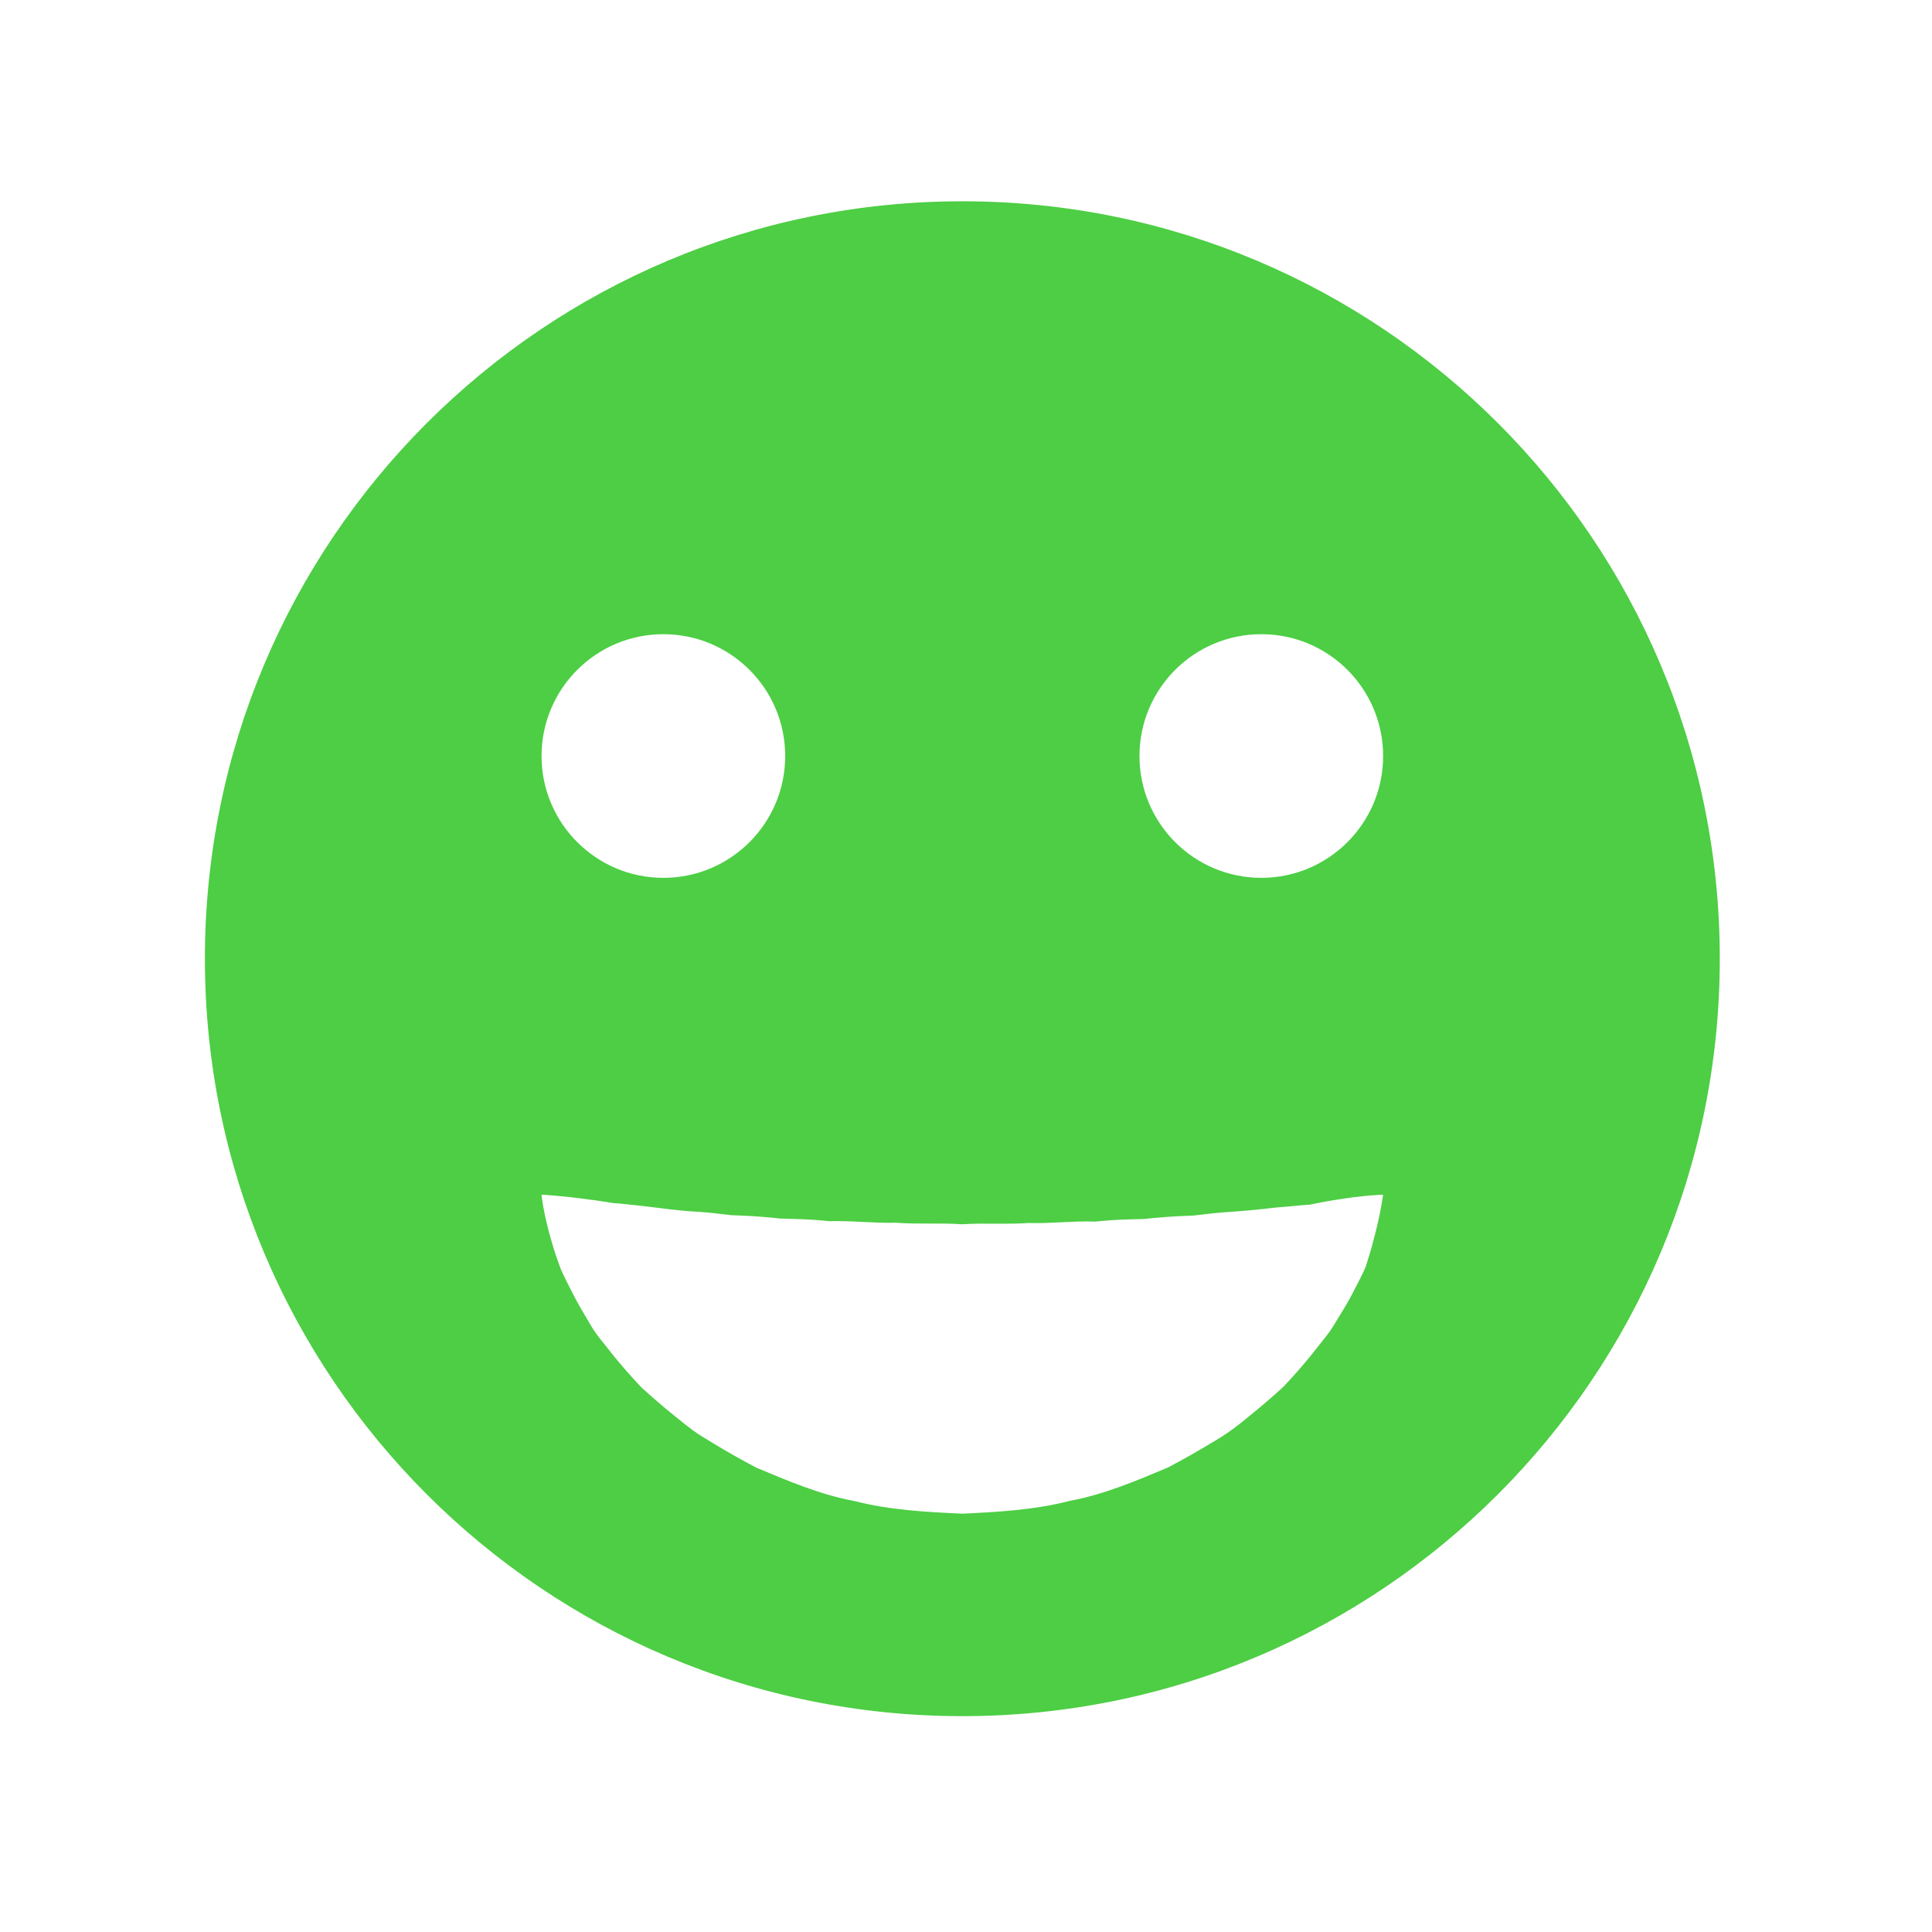 <?xml version="1.0" encoding="UTF-8"?>
<svg width="1200pt" height="1200pt" version="1.1" viewBox="0 0 1200 1200" xmlns="http://www.w3.org/2000/svg">
    <path d="m597.73 125.02c-259.82 0-470.46 210.62-470.46 470.45 0 259.82 210.62 470.46 470.46 470.46 259.84 0 470.46-210.64 470.46-470.46 0-259.82-210.62-470.45-470.46-470.45zm-185.69 268.89c41.785 0 75.66 33.863 75.66 75.66 0 41.797-33.875 75.672-75.66 75.672-41.785 0-75.672-33.875-75.672-75.672 0-41.793 33.875-75.66 75.672-75.66zm440.59 378.17c-1.176 4.644-2.699 9.457-4.402 14.773-2.258 5.375-5.231 10.789-8.387 16.934-3.168 6.18-7.129 12.266-11.27 19.117-2.051 3.59-4.402 6.481-6.805 9.516-2.449 3.07-4.945 6.215-7.5 9.434-5.195 6.434-10.906 12.938-17.102 19.477-6.492 5.965-13.465 12-20.902 17.988-7.356 6.168-15.254 12.098-23.93 16.945-8.555 5.231-17.531 10.262-26.855 15.203-19.129 8.027-39.422 16.754-61.164 20.785-21.516 5.578-44.074 6.863-66.562 7.922-22.5-1.031-45.059-2.231-66.602-7.754-21.758-3.984-42.035-12.758-61.199-20.746-9.324-4.894-18.324-9.938-26.879-15.18-4.262-2.629-8.531-5.027-12.492-7.945-3.926-3-7.777-5.93-11.461-9-7.441-5.988-14.41-12.035-20.914-18-6.203-6.539-11.902-13.066-17.125-19.488-5.027-6.684-10.273-12.18-14.113-18.863-3.863-6.648-7.598-12.602-10.633-18.648-3.023-6.047-5.965-11.375-8.195-16.738-2.027-5.606-3.828-10.668-5.16-15.469-5.652-18.781-6.613-30.312-6.613-30.312s12.504 0.625 30.395 3.133c4.57 0.504 9.254 1.379 14.375 2.125 5.484 0.289 10.883 1.105 16.754 1.609 11.531 1.309 23.555 3.227 36.816 3.828 6.516 0.48 12.961 1.262 19.465 2.039 6.793 0.227 13.586 0.562 20.293 1.129 3.383 0.215 6.684 0.625 10.02 0.973 3.394 0.109 6.84 0.203 10.32 0.301 6.91 0.168 13.691 0.672 20.426 1.344 13.98-0.434 27.395 1.344 41.281 0.949 13.68 1.066 27.504 0 41.207 0.961 13.727-0.938 27.551 0.227 41.219-0.805 13.906 0.457 27.324-1.367 41.34-0.875 6.758-0.672 13.523-1.164 20.438-1.332 3.406-0.203 6.938-0.098 10.332-0.301 3.324-0.371 6.66-0.73 10.043-0.961 6.707-0.574 13.488-0.926 20.293-1.141 6.504-0.793 12.938-1.586 19.465-2.062 6.394-0.469 13.246-0.91 18.875-1.535 5.844-0.492 11.352-1.367 17.113-1.754 5.746-0.395 11.102-1.105 16.559-1.402 5.438-1.02 10.391-2.148 15.133-2.809 18.539-3.156 30.539-3.394 30.539-3.394-0.004-0.016-1.418 11.902-6.434 30.031zm-69.215-226.84c-41.785 0-75.66-33.875-75.66-75.672 0-41.797 33.863-75.66 75.66-75.66s75.672 33.863 75.672 75.66c0 41.797-33.879 75.672-75.672 75.672z"
          fill="#4DCE44FF"/>
</svg>
